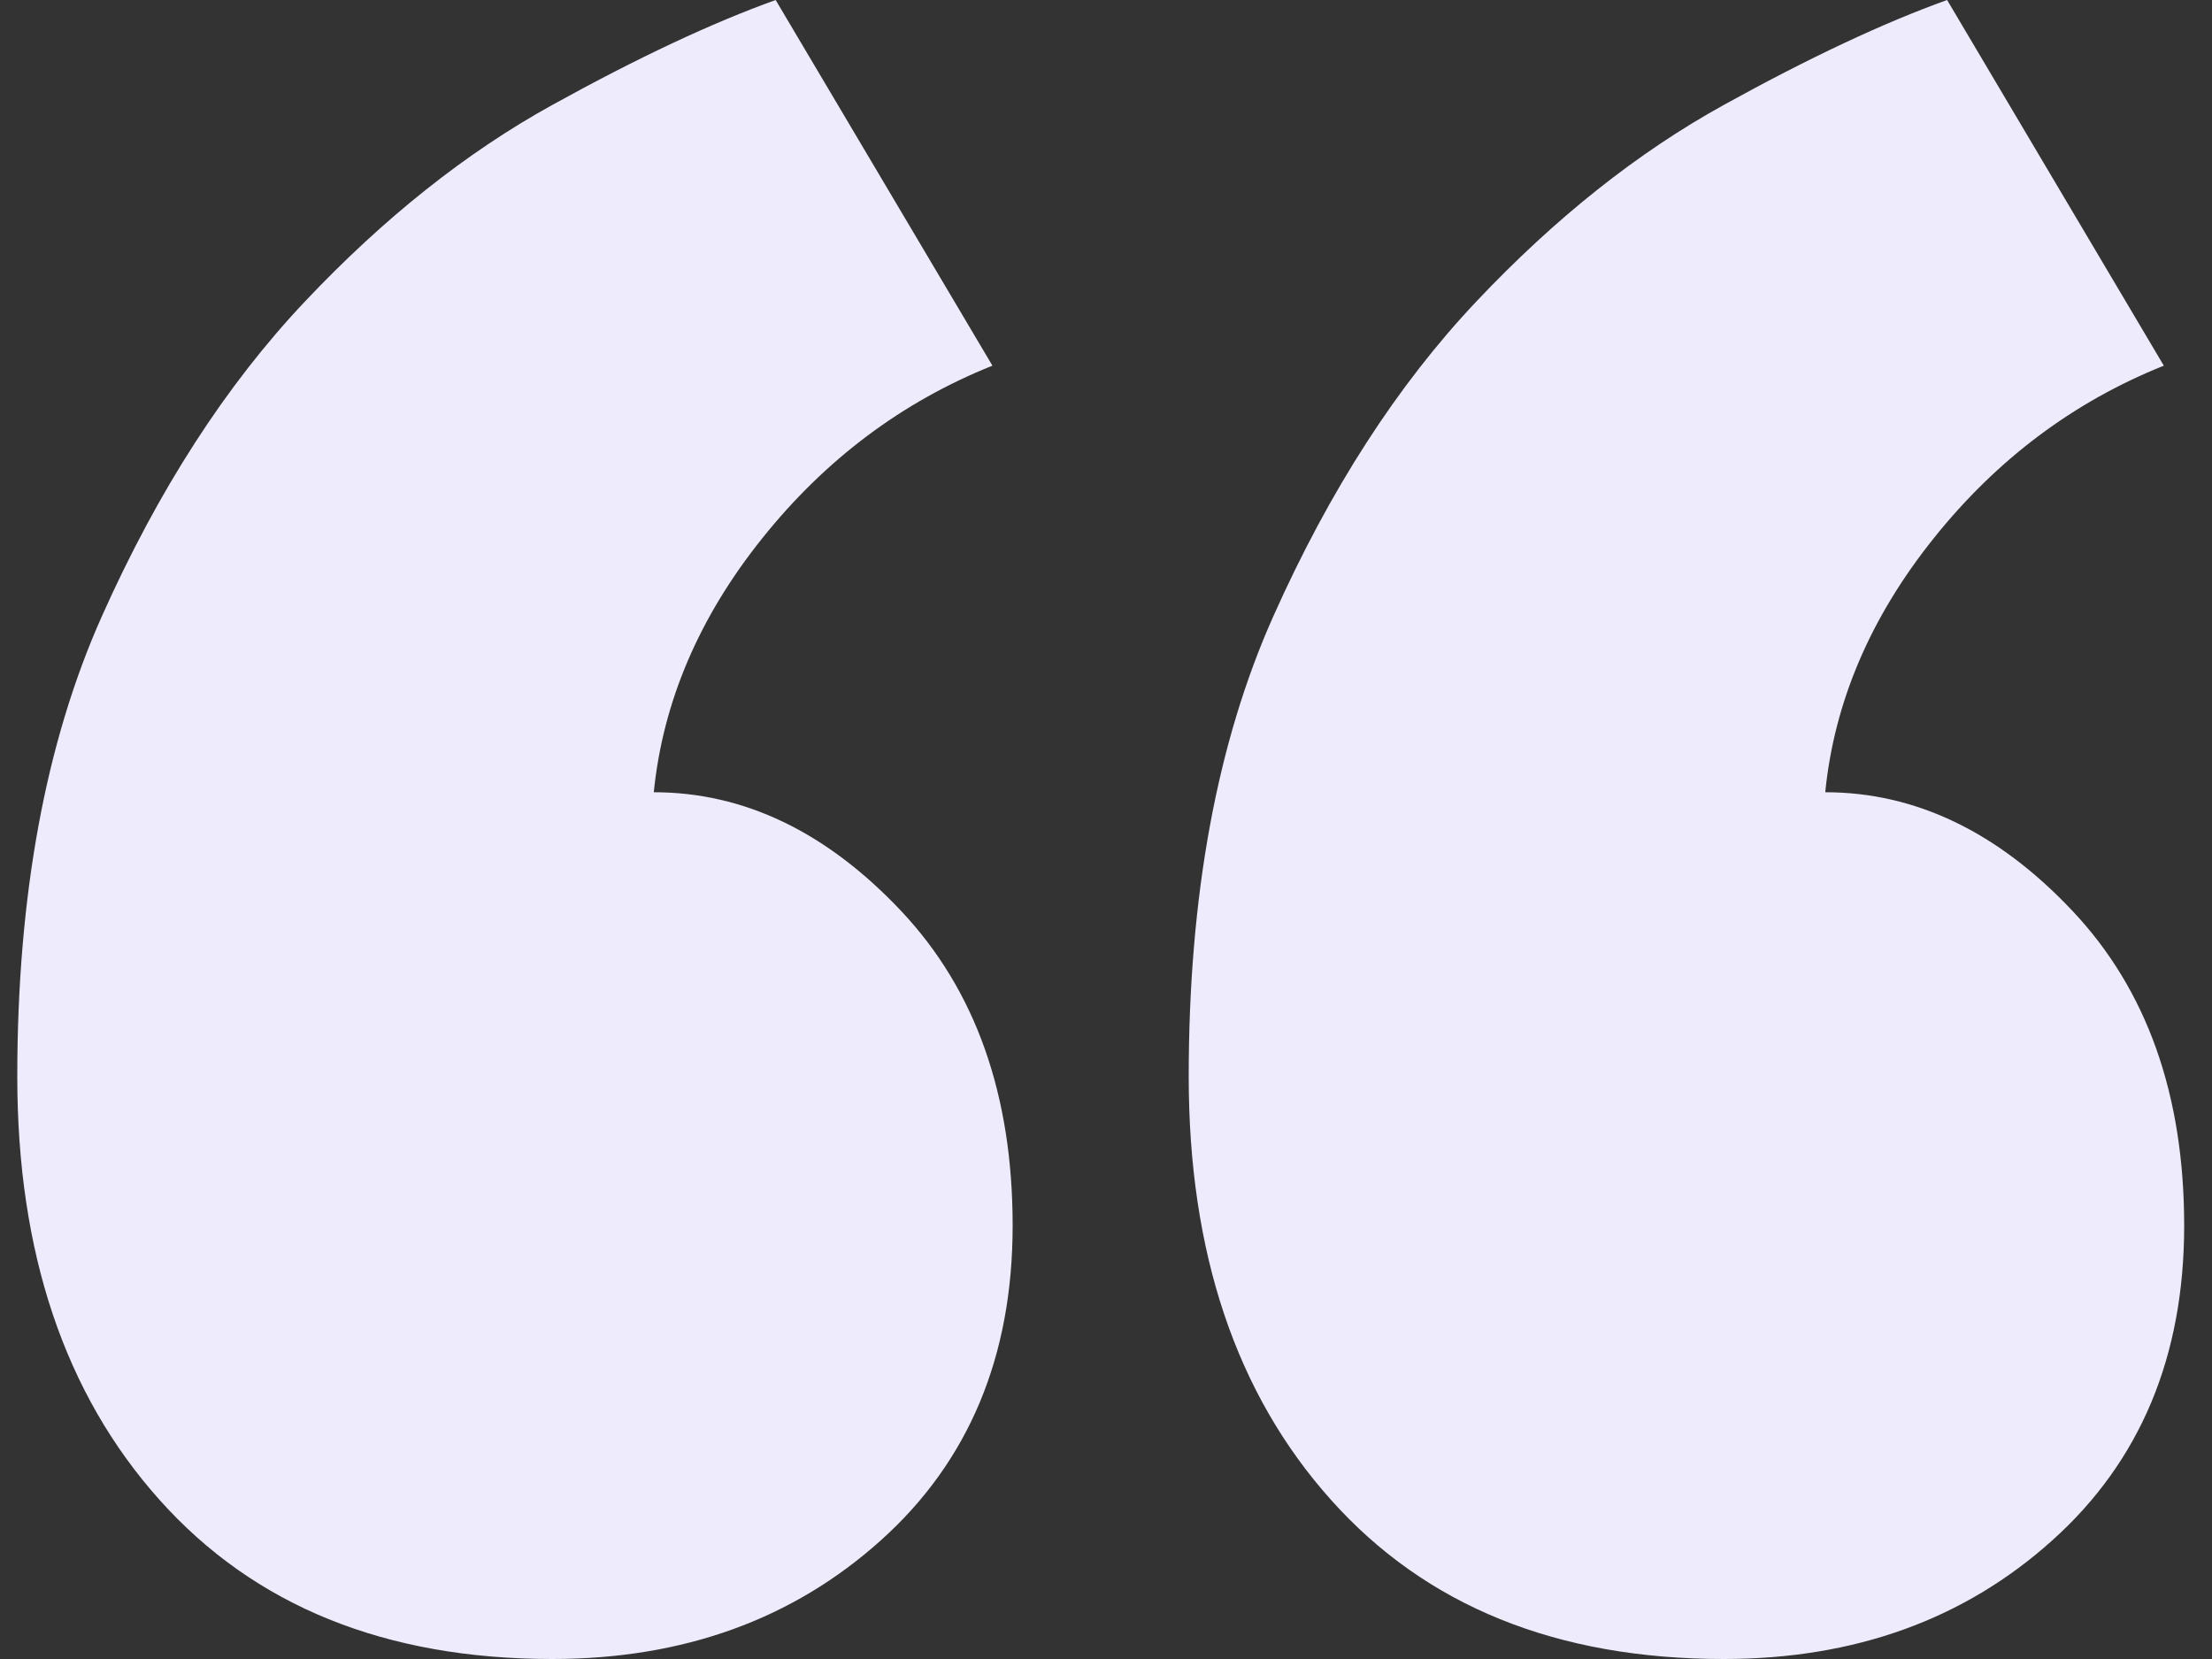 <svg width="64" height="48" viewBox="0 0 64 48" fill="none" xmlns="http://www.w3.org/2000/svg">
<rect x="0" y="0" width="64" height="48" fill="#333333" stroke="none"/>
<path d="M29.299 35.461C29.299 39.251 28.028 42.288 25.481 44.571C22.934 46.857 19.763 48 15.979 48C11.144 48 7.359 46.465 4.616 43.396C1.873 40.328 0.5 36.245 0.5 31.151C0.5 25.928 1.314 21.486 2.948 17.829C4.581 14.173 6.538 11.139 8.828 8.718C11.11 6.302 13.495 4.408 15.979 3.037C18.459 1.665 20.614 0.657 22.442 0L28.714 10.58C26.101 11.626 23.879 13.292 22.052 15.577C20.222 17.863 19.179 20.312 18.916 22.922C21.526 22.922 23.914 24.069 26.069 26.353C28.224 28.639 29.299 31.675 29.299 35.461ZM63.195 35.461C63.195 39.251 61.922 42.288 59.375 44.571C56.828 46.859 53.659 48 49.873 48C45.036 48 41.252 46.465 38.51 43.396C35.765 40.328 34.393 36.245 34.393 31.151C34.393 25.928 35.208 21.486 36.842 17.829C38.475 14.173 40.432 11.139 42.72 8.718C45.002 6.302 47.389 4.408 49.873 3.037C52.353 1.665 54.506 0.657 56.336 0L62.606 10.58C59.993 11.626 57.773 13.292 55.946 15.577C54.116 17.863 53.071 20.312 52.81 22.922C55.42 22.922 57.808 24.069 59.961 26.353C62.118 28.639 63.195 31.675 63.195 35.461Z" fill="#EEEBFC"/>
</svg>
